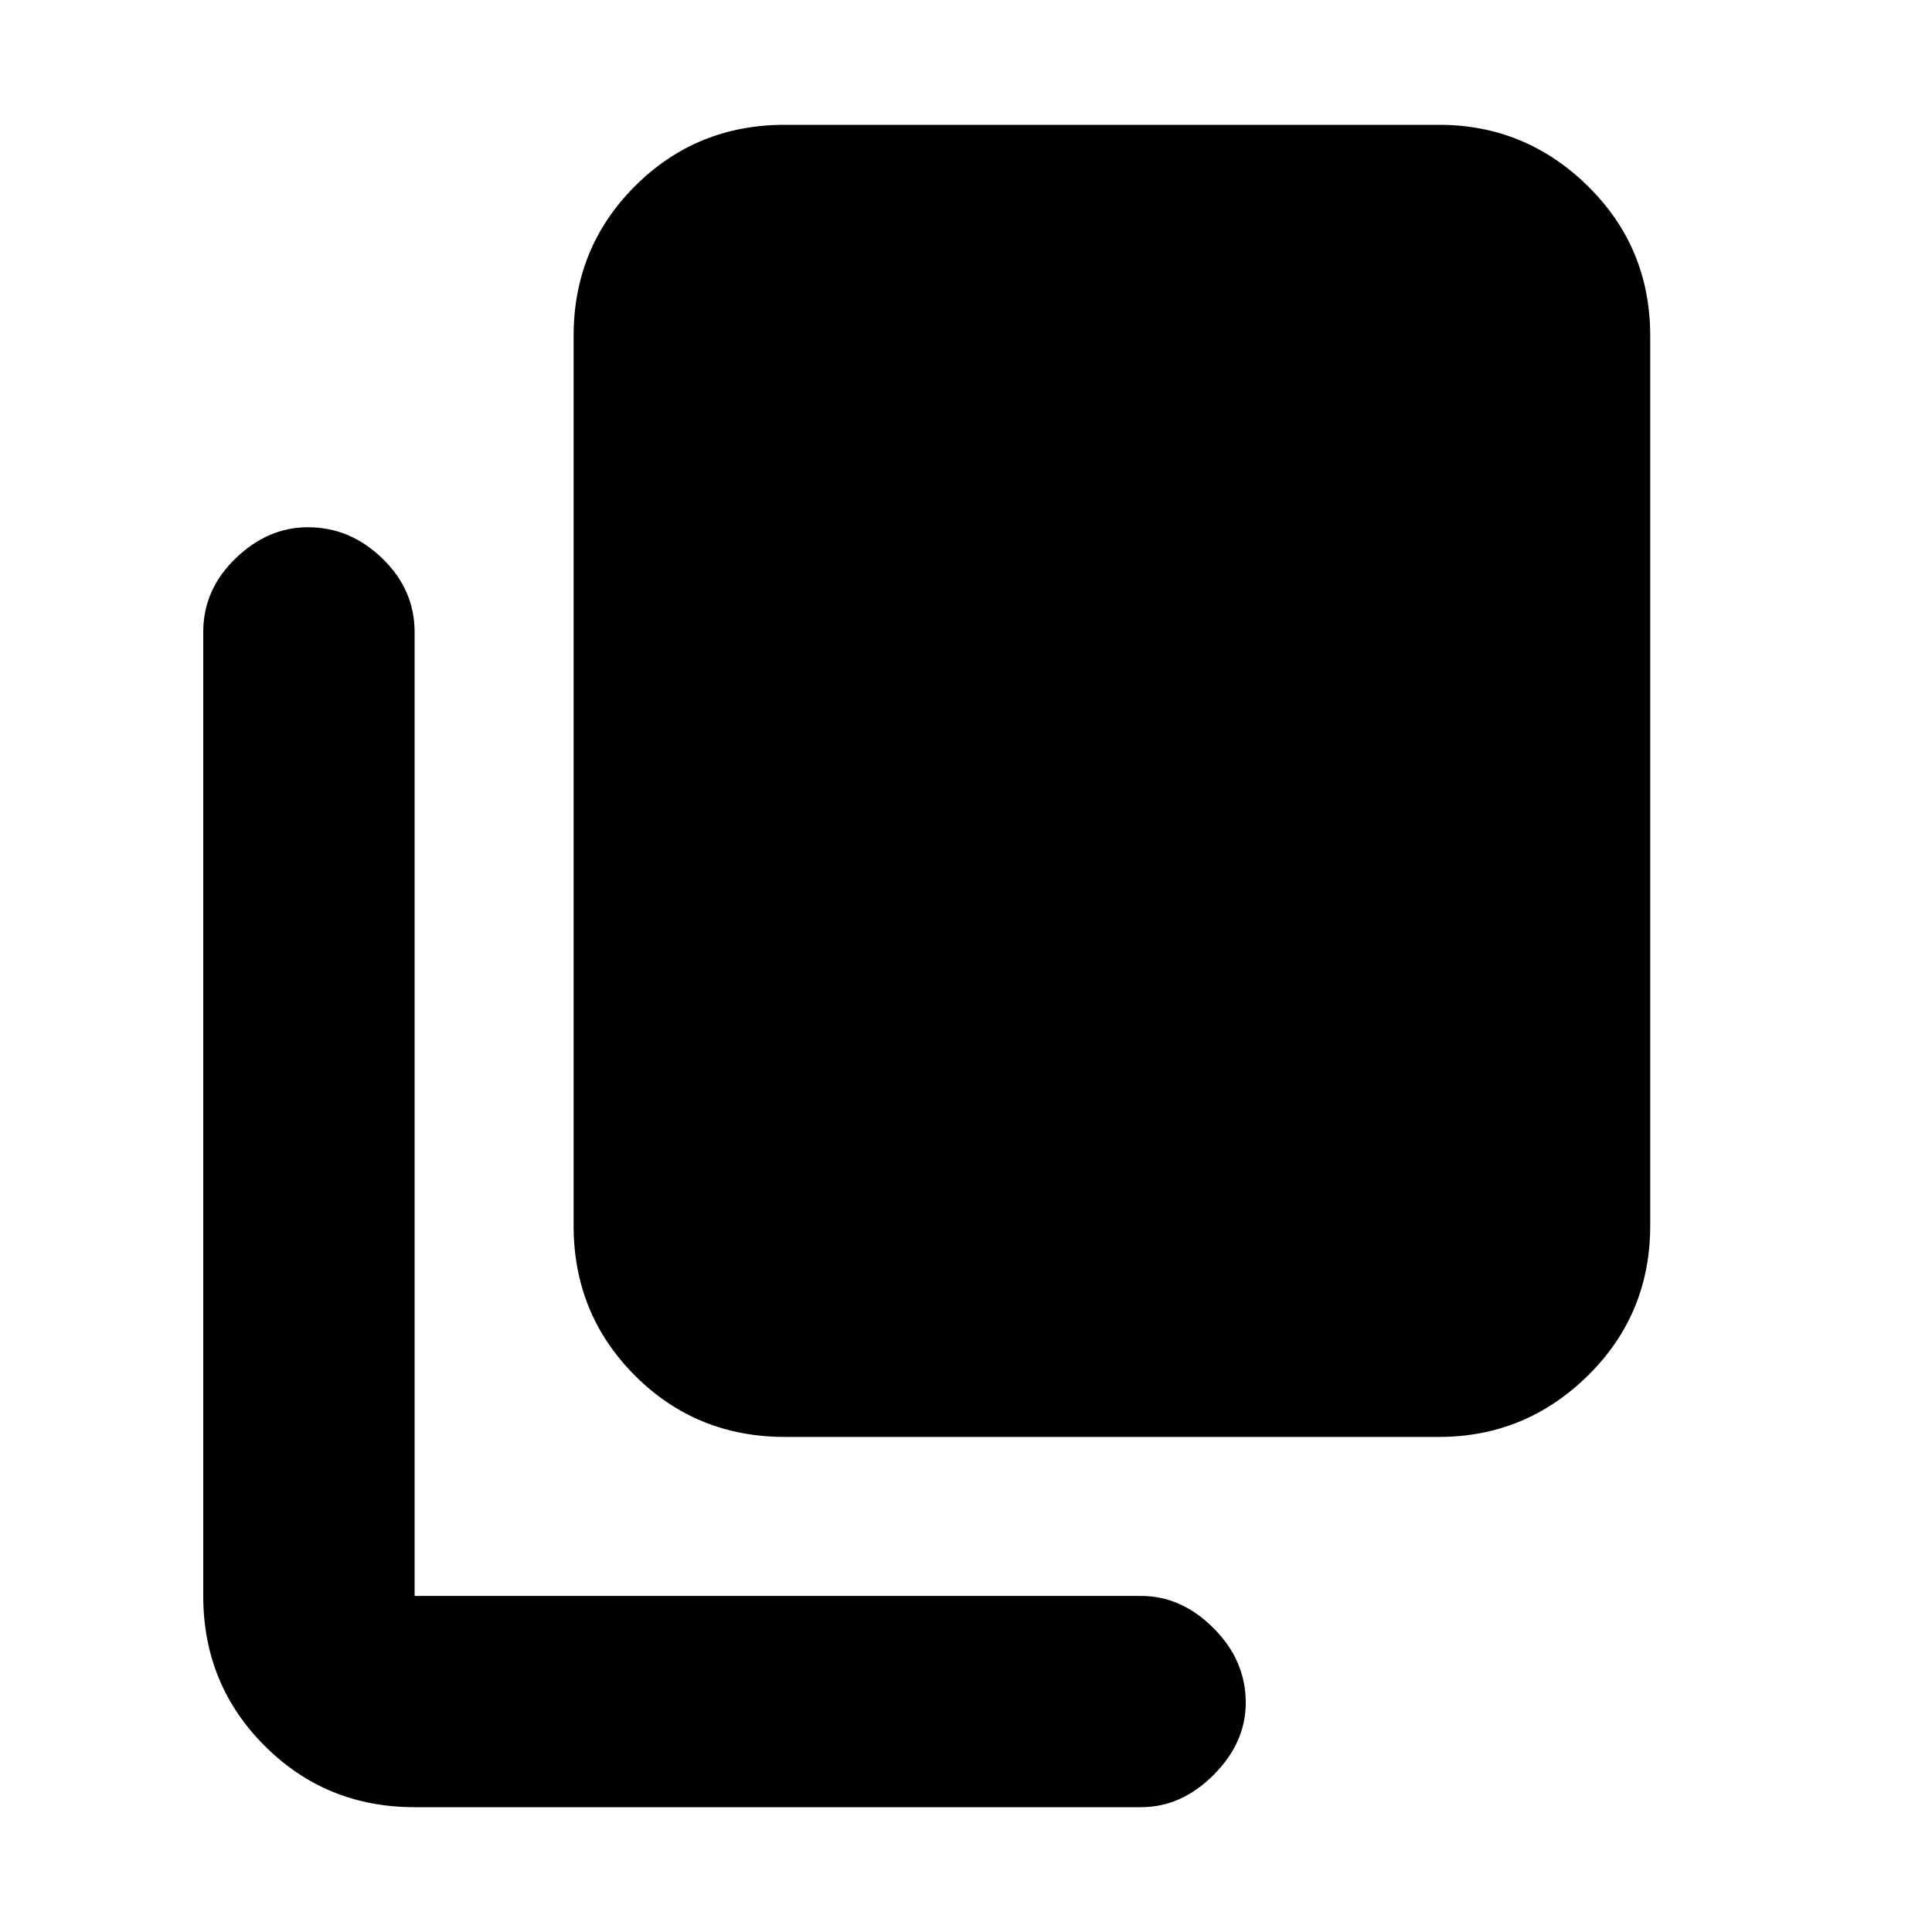 <svg xmlns="http://www.w3.org/2000/svg" height="20" width="20"><path d="M8.125 14.875Q7.208 14.875 6.573 14.24Q5.938 13.604 5.938 12.688V3.479Q5.938 2.562 6.573 1.927Q7.208 1.292 8.125 1.292H14.896Q15.792 1.292 16.438 1.927Q17.083 2.562 17.083 3.479V12.688Q17.083 13.604 16.438 14.24Q15.792 14.875 14.896 14.875ZM4.292 18.708Q3.375 18.708 2.74 18.073Q2.104 17.438 2.104 16.521V6.542Q2.104 6.104 2.438 5.781Q2.771 5.458 3.188 5.458Q3.625 5.458 3.958 5.781Q4.292 6.104 4.292 6.542V16.521Q4.292 16.521 4.292 16.521Q4.292 16.521 4.292 16.521H11.812Q12.229 16.521 12.562 16.854Q12.896 17.188 12.896 17.625Q12.896 18.042 12.562 18.375Q12.229 18.708 11.812 18.708Z"/></svg>